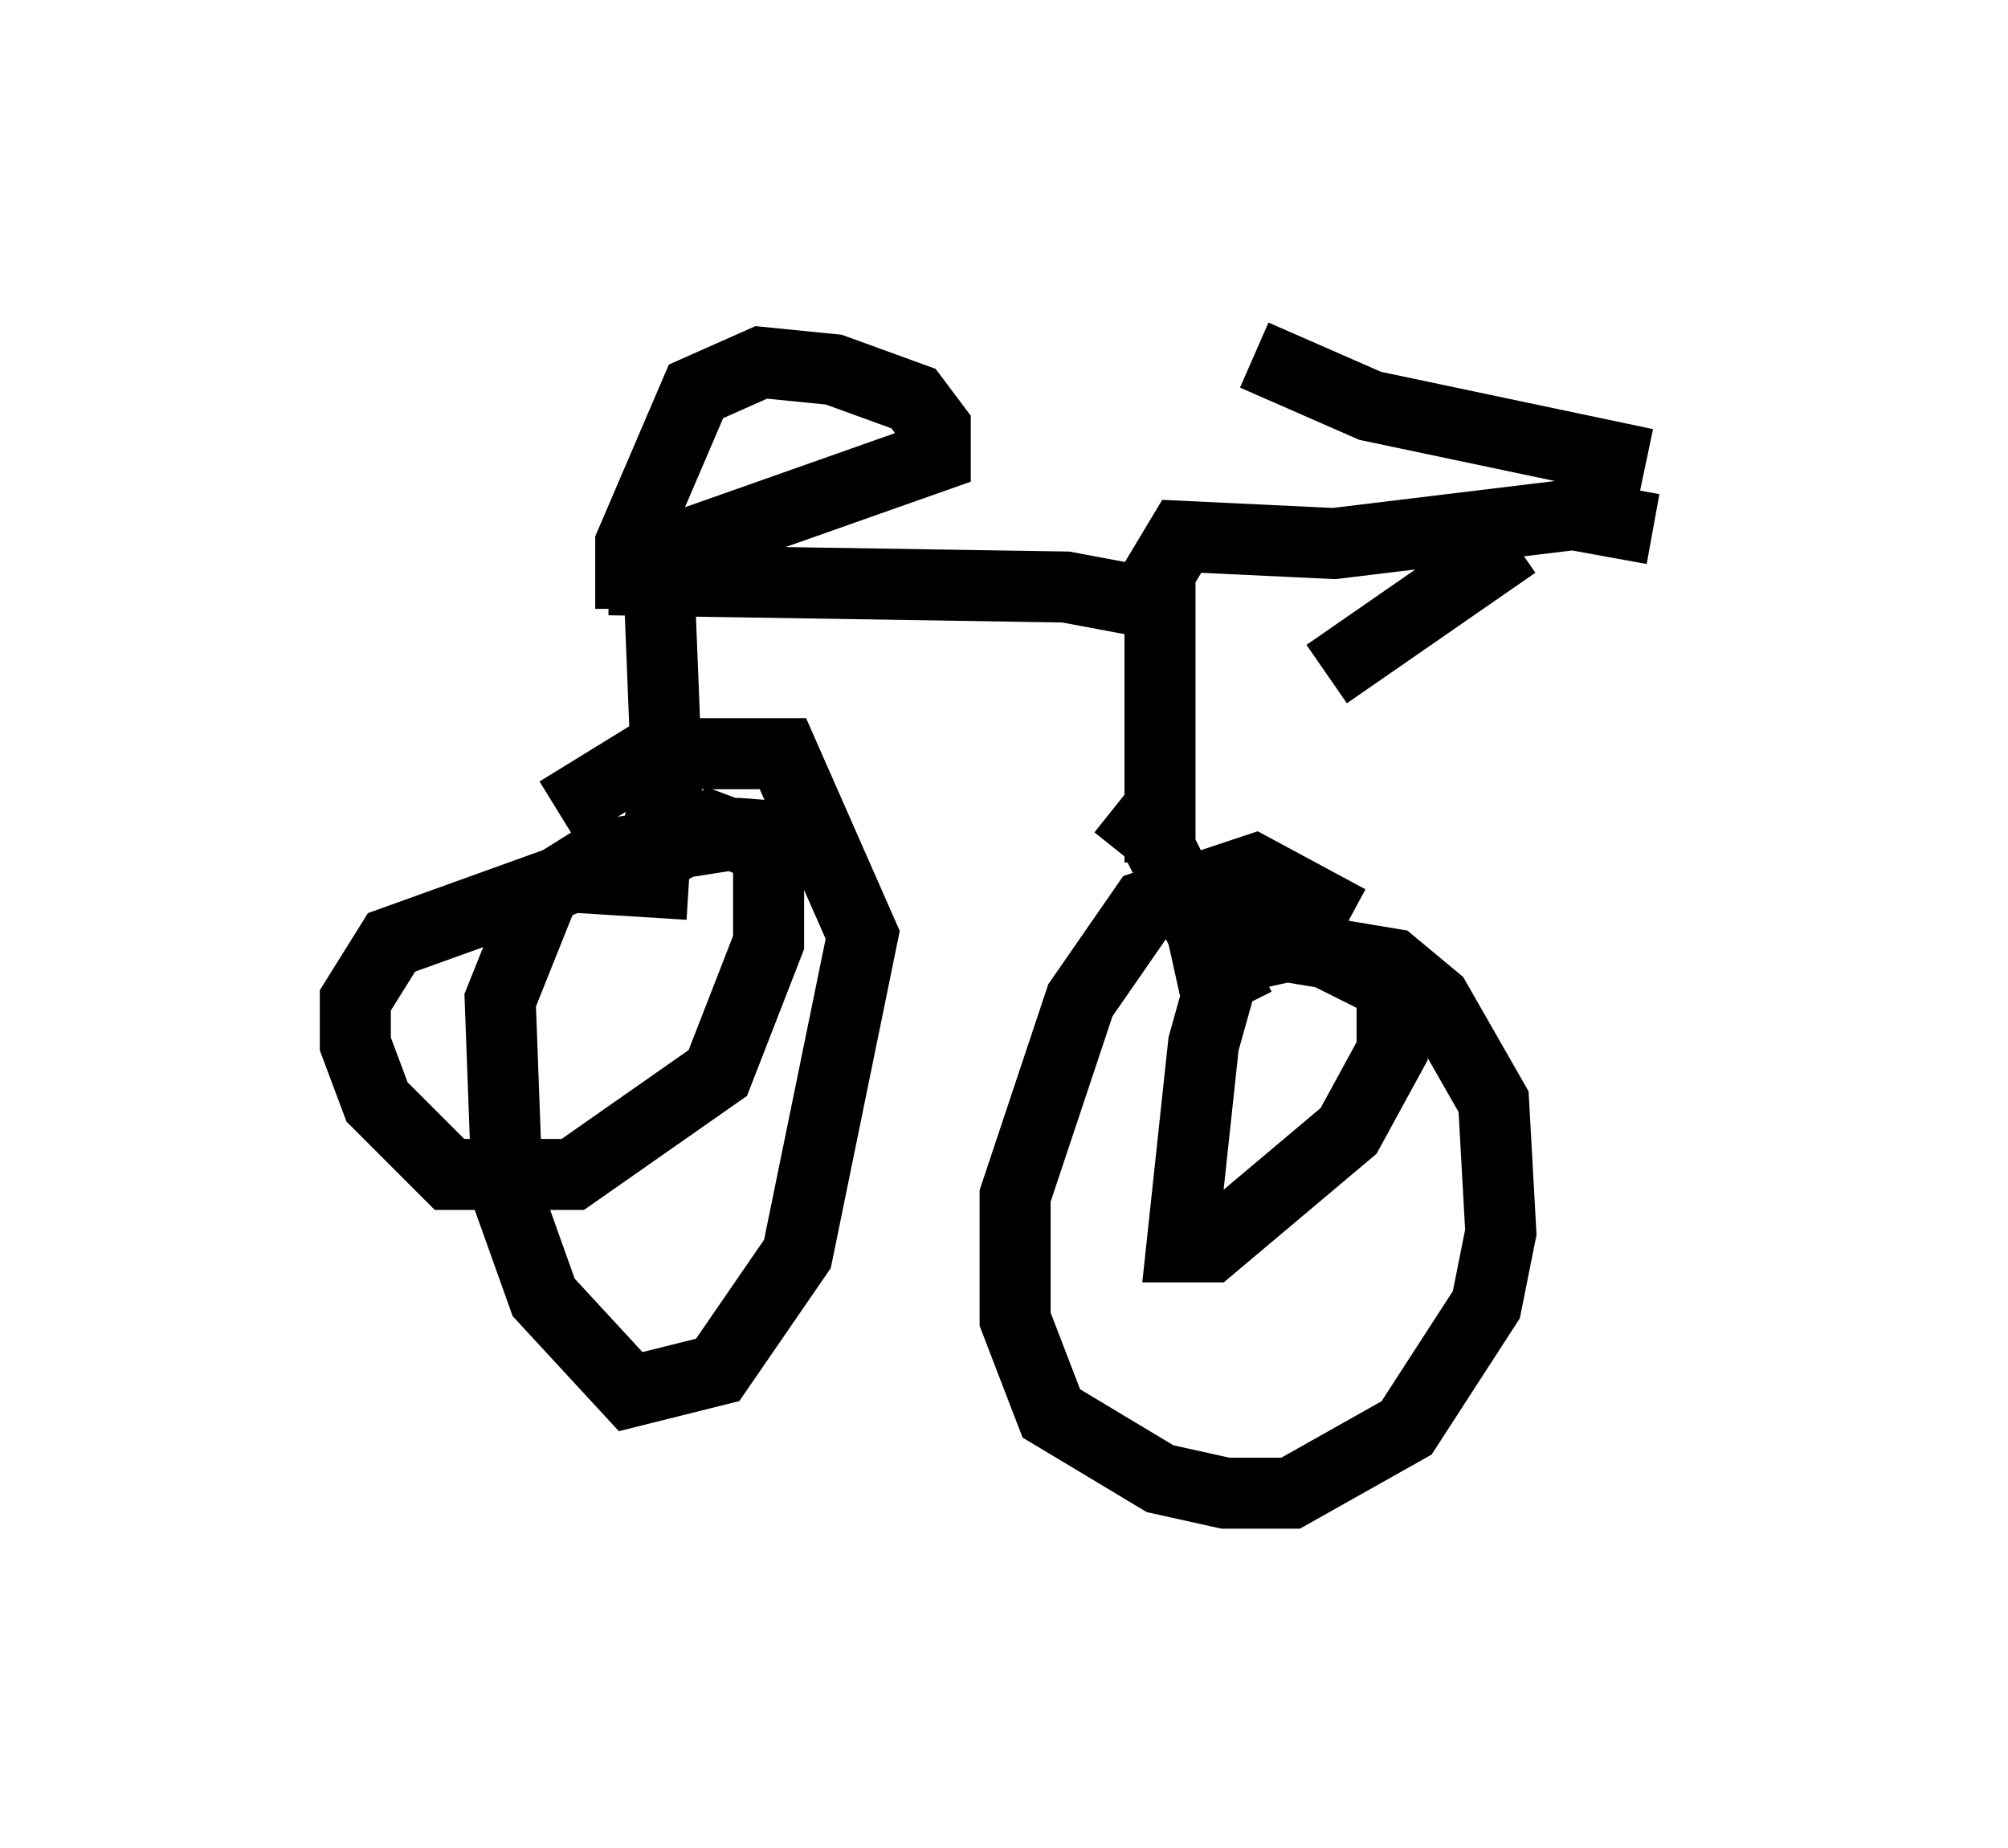 <?xml version="1.0" encoding="utf-8" ?>
<svg baseProfile="full" height="26.027" version="1.1" width="28.273" xmlns="http://www.w3.org/2000/svg" xmlns:ev="http://www.w3.org/2001/xml-events" xmlns:xlink="http://www.w3.org/1999/xlink"><defs /><rect fill="white" height="26.027" width="28.273" x="0" y="0" /><path d="M22.559, 7.246 m-1.225, 0.408 l-2.654, 1.838 m4.492, -2.96 l-3.879, -0.817 -1.633, -0.715 m5.615, 2.45 l-1.123, -0.204 -3.369, 0.408 l-2.144, -0.102 -0.306, 0.51 l0.0, 4.083 m0.306, -3.573 l-1.633, -0.306 -6.431, -0.102 m0.919, -0.102 l-0.204, 0.408 0.102, 2.552 l-0.204, 1.123 m0.0, -4.083 l0.51, -0.408 3.471, -1.225 l0.0, -0.408 -0.306, -0.408 l-1.123, -0.408 -1.021, -0.102 l-0.919, 0.408 -0.919, 2.144 l0.0, 0.919 m0.817, 3.879 l-1.633, -0.102 -2.552, 0.919 l-0.51, 0.817 0.0, 0.613 l0.306, 0.817 1.021, 1.021 l1.735, 0.0 2.042, -1.429 l0.715, -1.838 0.0, -1.327 l-0.817, -0.306 -0.919, 0.51 m8.575, 0.0 l-0.715, 2.552 -0.306, 2.858 l0.408, 0.0 1.94, -1.633 l0.613, -1.123 0.0, -0.919 l-1.225, -0.613 -1.838, 0.408 m0.919, 0.51 l-1.225, -2.45 -0.51, -0.408 m3.267, 1.633 l-1.327, -0.715 -1.531, 0.51 l-0.919, 1.327 -0.919, 2.756 l0.0, 1.735 0.51, 1.327 l1.531, 0.919 0.919, 0.204 l0.919, 0.0 1.633, -0.919 l1.123, -1.735 0.204, -1.021 l-0.102, -1.838 -0.817, -1.429 l-0.613, -0.51 -2.45, -0.408 m-5.41, -1.327 l-1.327, -0.102 -1.94, 0.306 l-0.817, 0.51 -0.613, 1.531 l0.102, 2.756 0.51, 1.429 l1.225, 1.327 1.225, -0.306 l1.123, -1.633 0.919, -4.492 l-1.123, -2.552 -1.838, 0.0 l-1.327, 0.817 " fill="none" stroke="black" stroke-width="1" /></svg>